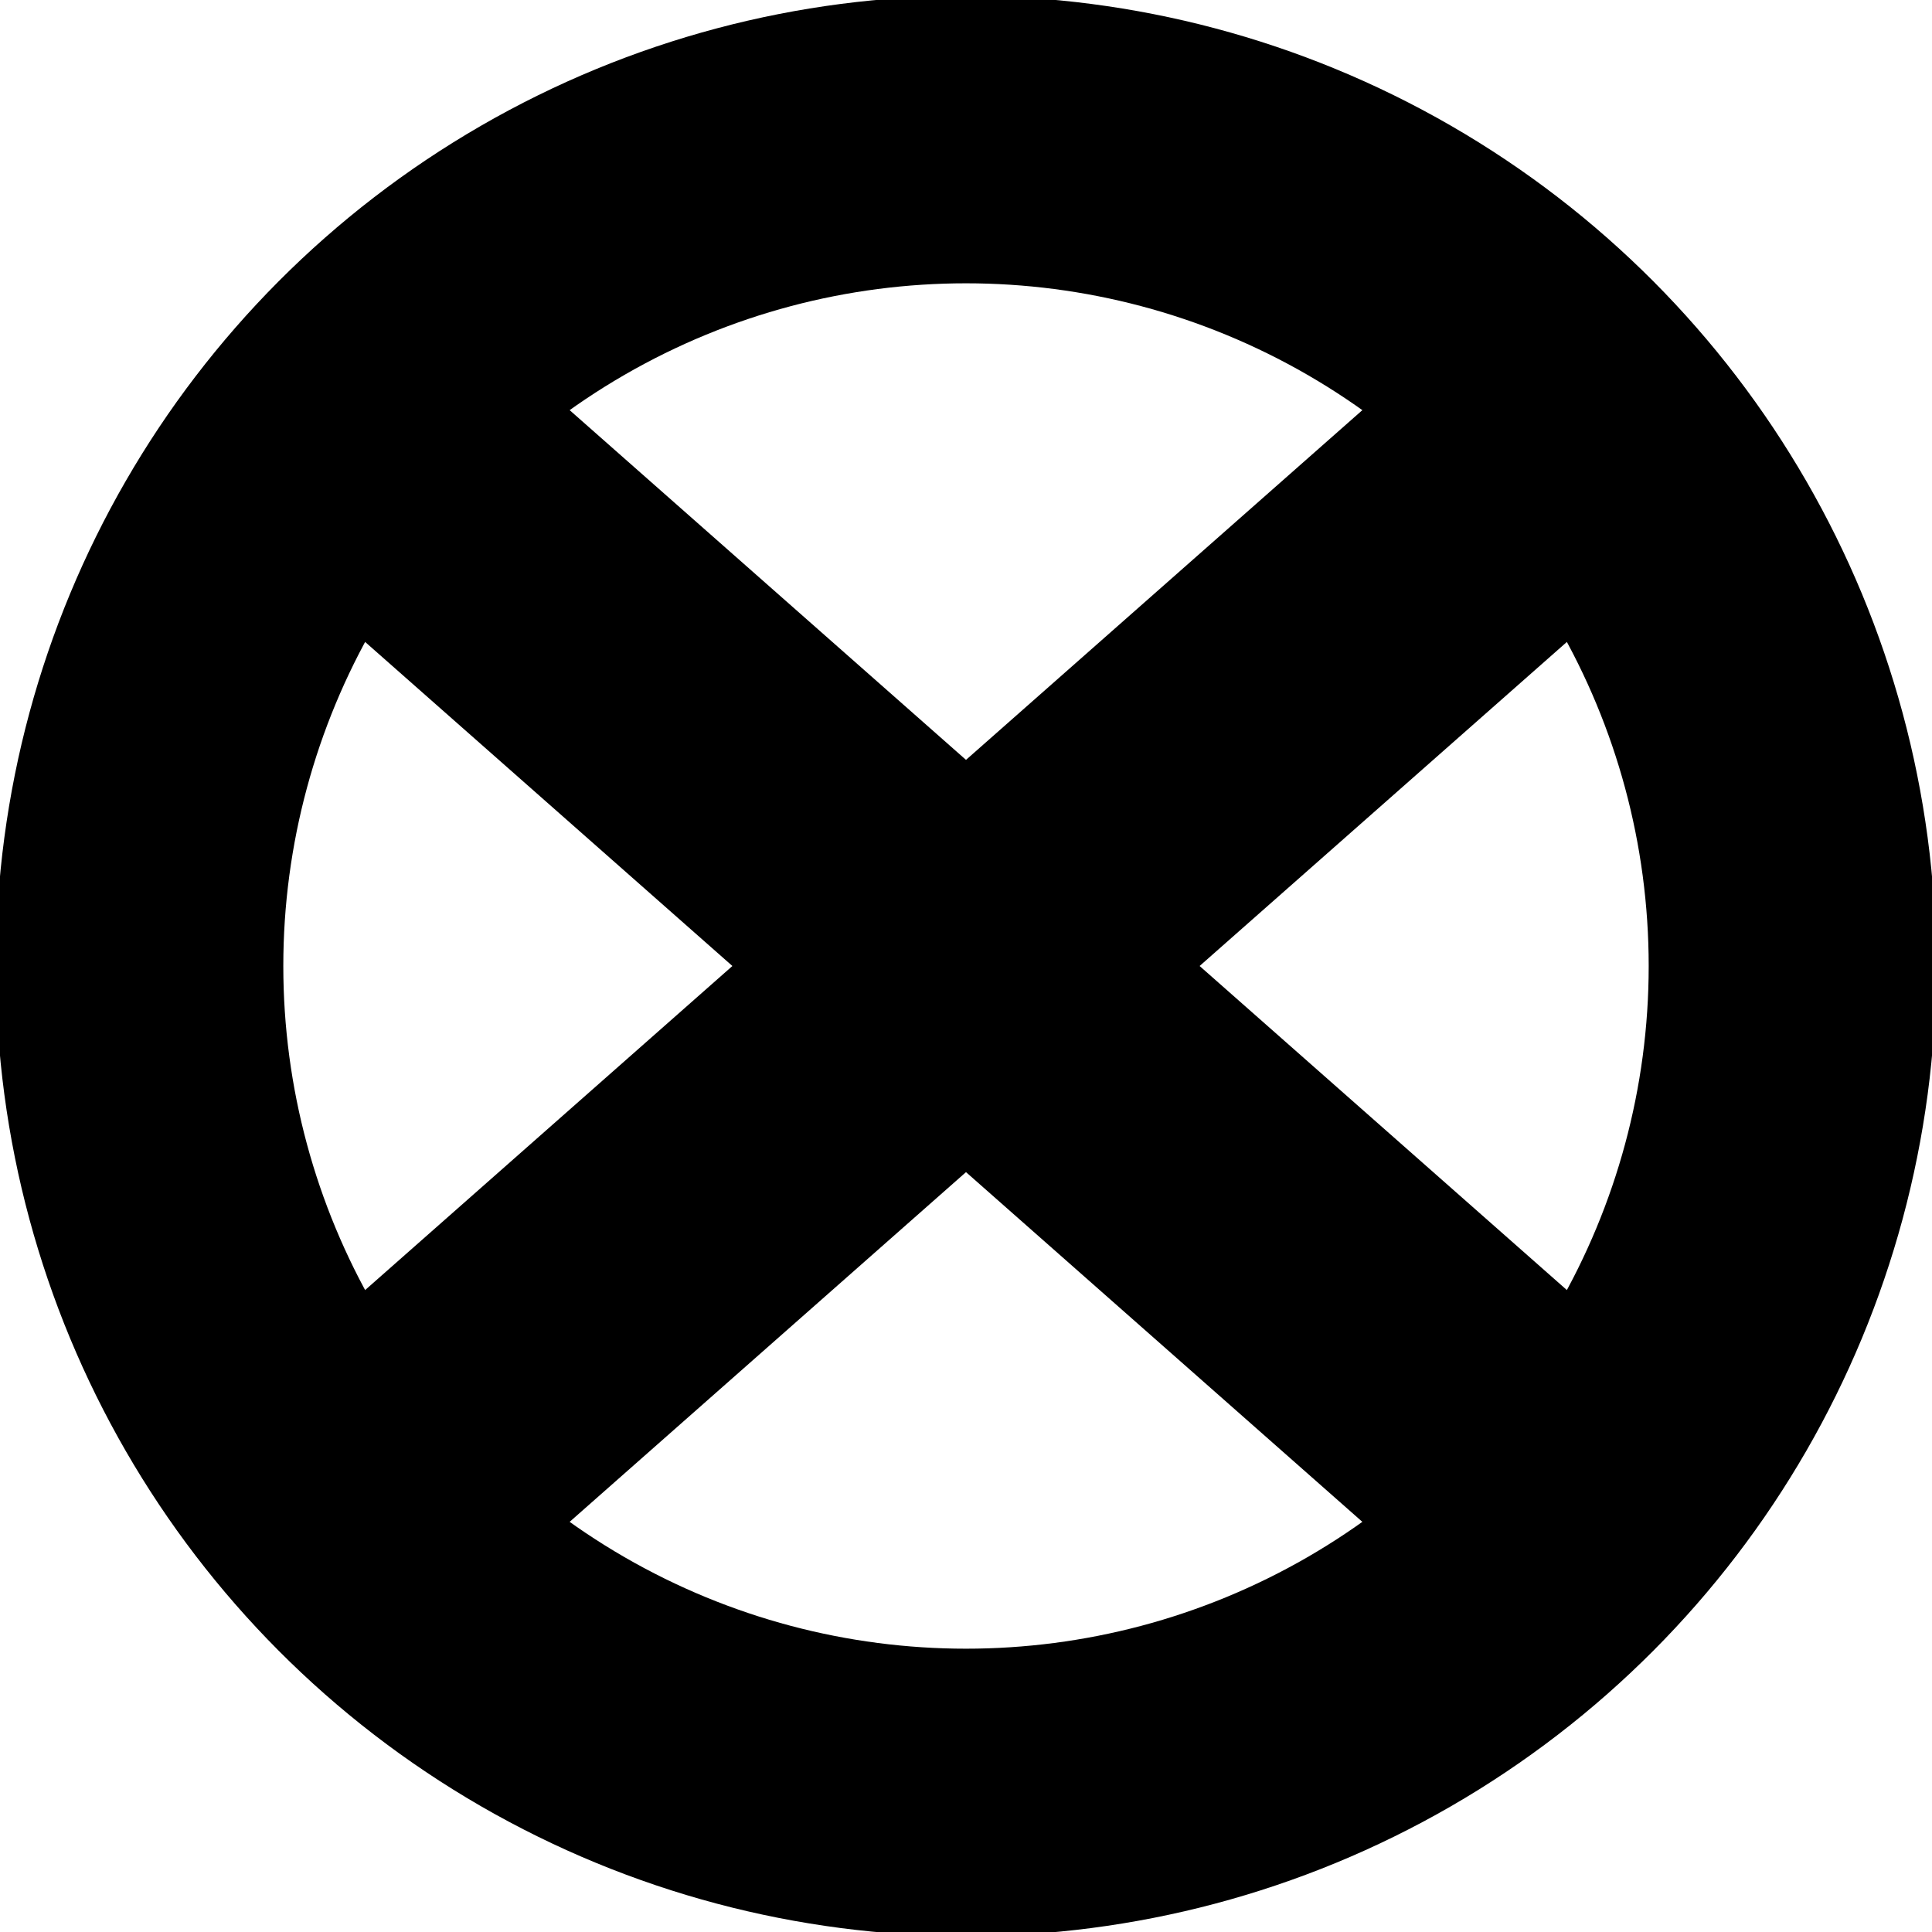 <?xml version="1.0" encoding="UTF-8" standalone="no"?>
<svg
   xmlns:dc="http://purl.org/dc/elements/1.1/"
   xmlns:cc="http://creativecommons.org/ns#"
   xmlns:rdf="http://www.w3.org/1999/02/22-rdf-syntax-ns#"
   xmlns:svg="http://www.w3.org/2000/svg"
   xmlns="http://www.w3.org/2000/svg"
   xmlns:sodipodi="http://sodipodi.sourceforge.net/DTD/sodipodi-0.dtd"
   xmlns:inkscape="http://www.inkscape.org/namespaces/inkscape"
   width="25"
   height="25"
   id="svg4136"
   version="1.1"
   inkscape:version="0.91 r13725"
   sodipodi:docname="delete-button.component.svg">
  <defs
     id="defs4147" />
  <sodipodi:namedview
     pagecolor="#ffffff"
     bordercolor="#666666"
     borderopacity="1"
     objecttolerance="10"
     gridtolerance="10"
     guidetolerance="10"
     inkscape:pageopacity="0"
     inkscape:pageshadow="2"
     inkscape:window-width="1858"
     inkscape:window-height="1057"
     id="namedview4145"
     showgrid="true"
     inkscape:zoom="22.2"
     inkscape:cx="3.083746"
     inkscape:cy="11.713833"
     inkscape:window-x="54"
     inkscape:window-y="-8"
     inkscape:window-maximized="1"
     inkscape:current-layer="svg4136"
     showguides="false">
    <inkscape:grid
       type="xygrid"
       id="grid4154" />
  </sodipodi:namedview>
  <!-- Created with SVG-edit - http://svg-edit.googlecode.com/ -->
  <circle
     style="fill:none;fill-opacity:1;stroke:#000000;stroke-width:3.72;stroke-miterlimit:4;stroke-dasharray:none;stroke-opacity:1"
     id="path4160"
     cx="12.5"
     cy="12.5"
     r="10.694" />
  <path
     style="fill:none;fill-rule:evenodd;stroke:#000000;stroke-width:4;stroke-linecap:butt;stroke-linejoin:miter;stroke-opacity:1;stroke-miterlimit:4;stroke-dasharray:none"
     d="M 4,5 21,20"
     id="path4162"
     inkscape:connector-curvature="0" />
  <path
     style="fill:none;fill-rule:evenodd;stroke:#000000;stroke-width:4;stroke-linecap:butt;stroke-linejoin:miter;stroke-opacity:1;stroke-miterlimit:4;stroke-dasharray:none"
     d="M 4,20 21,5"
     id="path4166"
     inkscape:connector-curvature="0" />
</svg>
